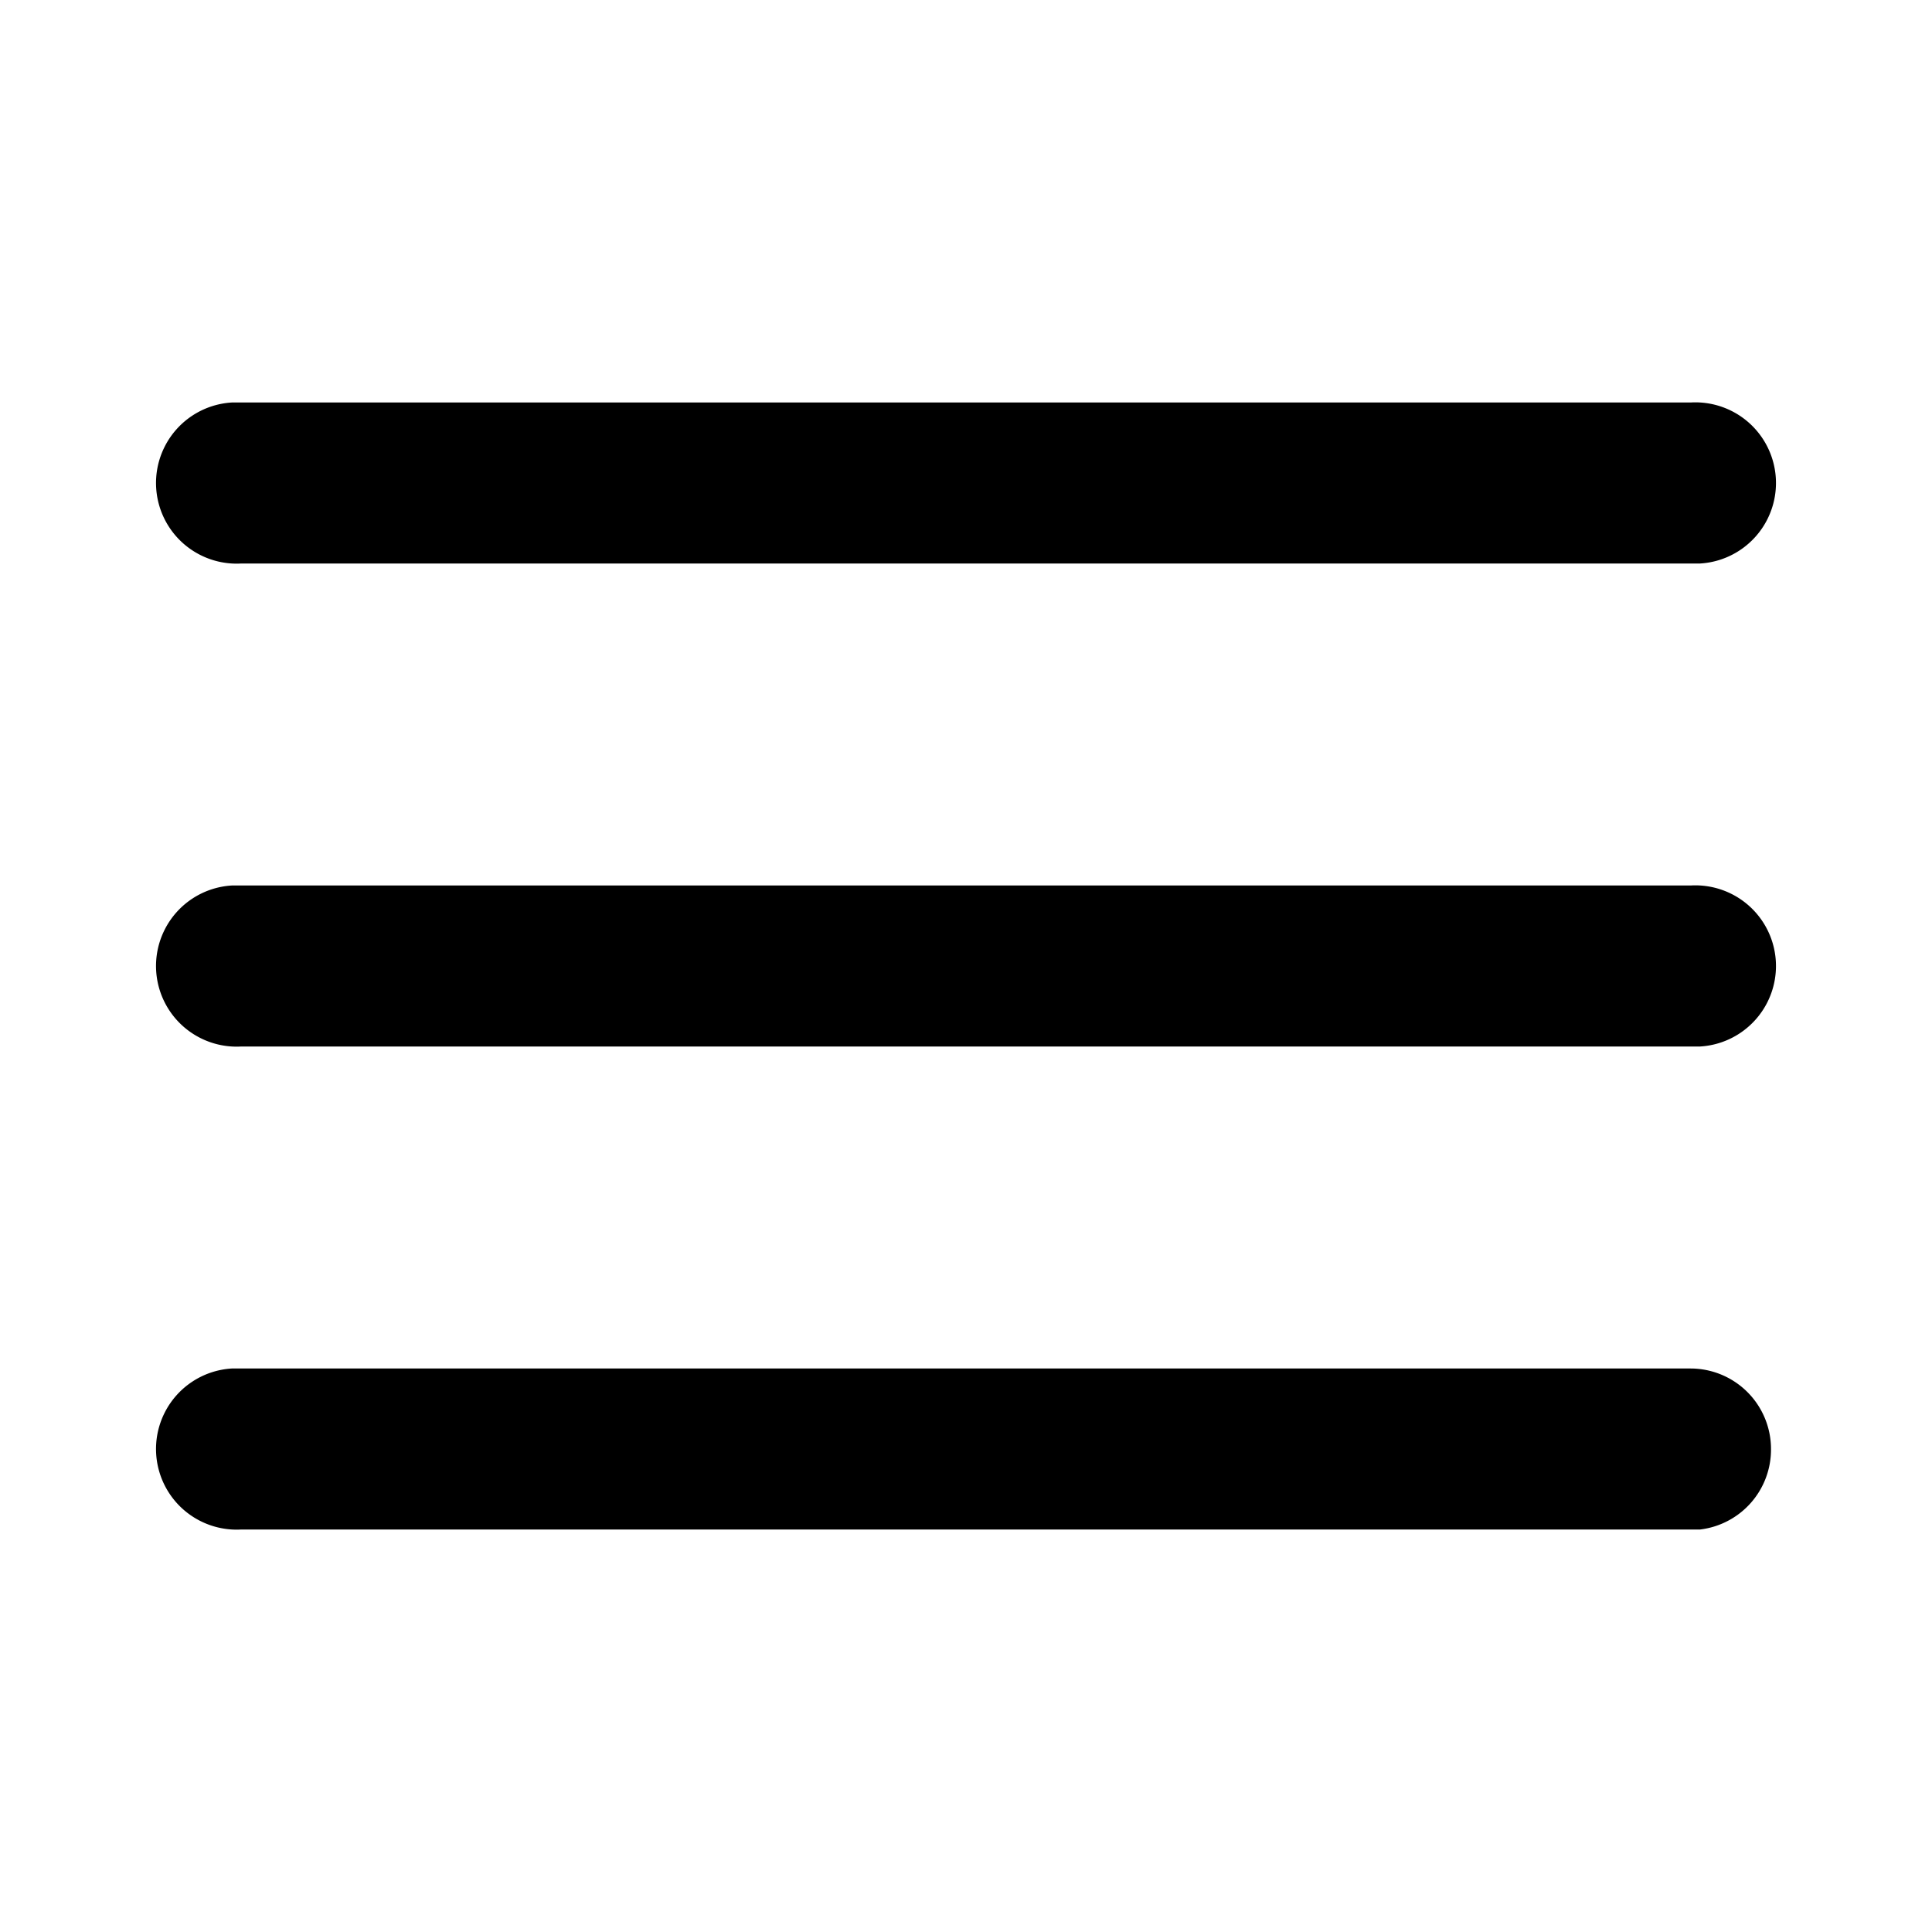 <svg xmlns="http://www.w3.org/2000/svg" fill="none" viewBox="0 0 24 24"><path fill="currentColor" fill-rule="evenodd" d="M21 5a1 1 0 0 1 .12 2H3a1 1 0 0 1-.12-2H21m0 6a1 1 0 0 1 .12 2H3a1 1 0 0 1-.12-2H21m1 7a1 1 0 0 0-1-1H2.88A1 1 0 0 0 3 19h18.12a1 1 0 0 0 .88-1" clip-rule="evenodd"/></svg>
